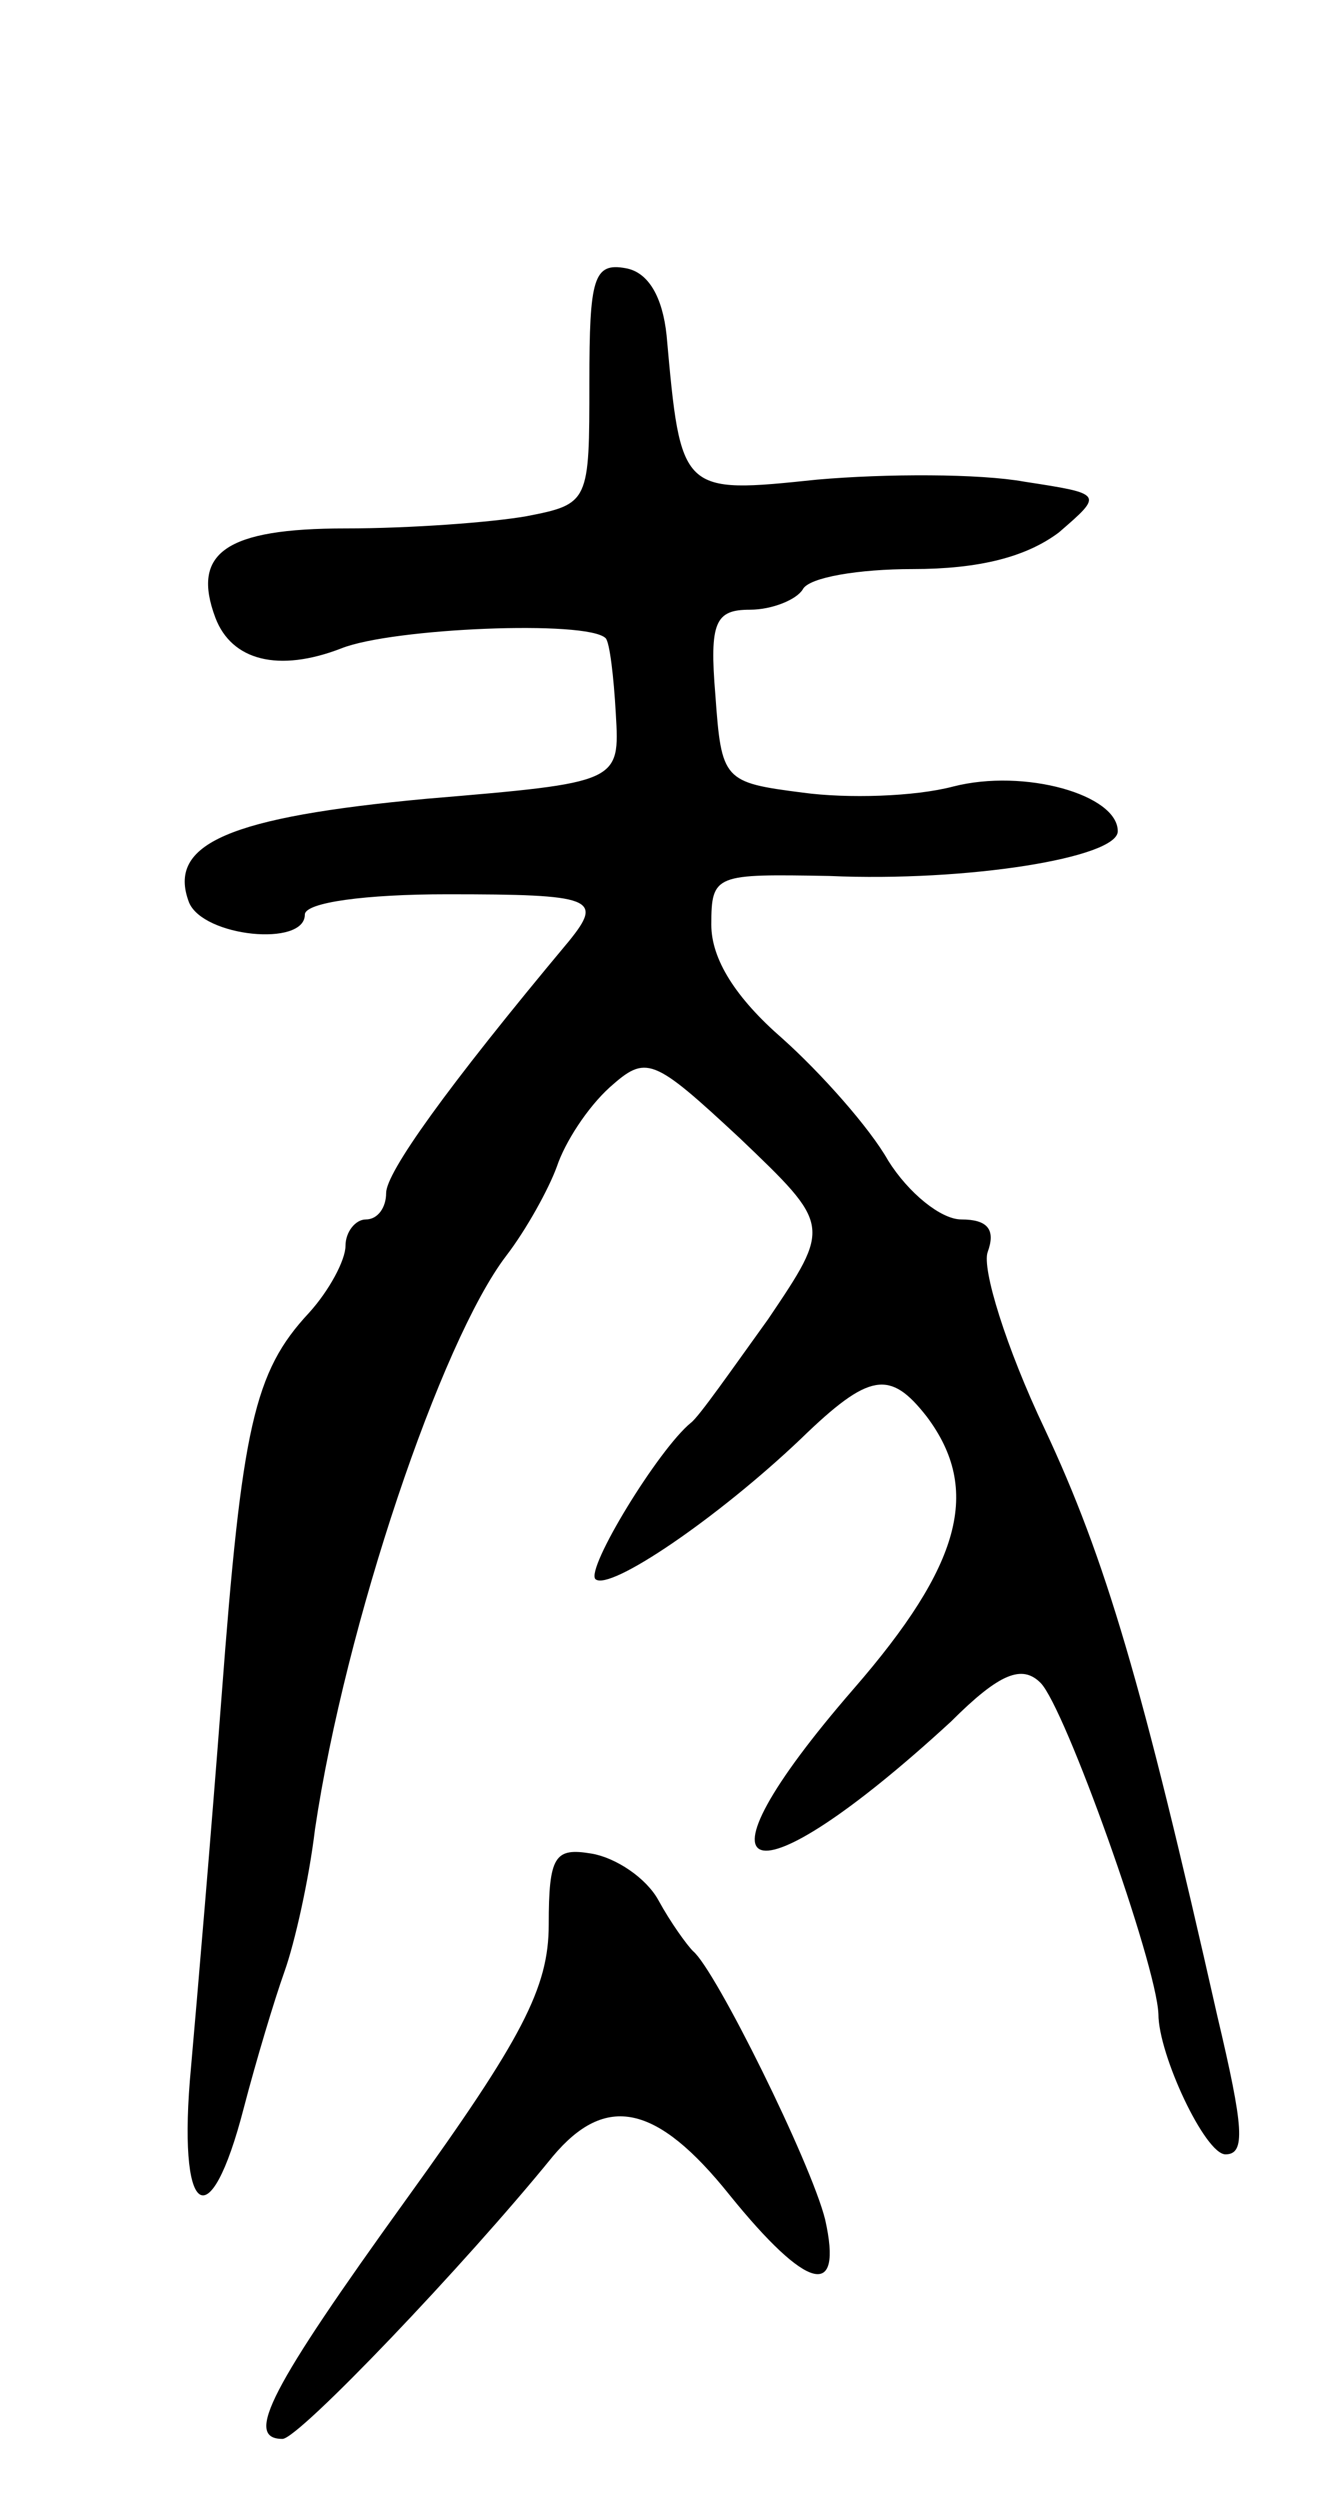 <svg version="1.0" xmlns="http://www.w3.org/2000/svg"
 width="65pt" height="123pt" viewBox="0 0 65 123"
 preserveAspectRatio="xMidYMid meet">
<g transform="translate(0,123) scale(0.1,-0.1)"
fill="#000000" stroke="none">
<path d="M290 1042 c0 -59 0 -60 -31 -66 -17 -3 -57 -6 -89 -6 -59 0 -76 -12
-64 -44 8 -21 31 -27 62 -15 25 10 121 14 130 5 2 -2 4 -19 5 -37 2 -34 2 -34
-93 -42 -97 -9 -128 -22 -117 -51 7 -17 57 -22 57 -6 0 6 30 10 70 10 72 0 77
-2 60 -23 -61 -73 -90 -114 -90 -124 0 -7 -4 -13 -10 -13 -5 0 -10 -6 -10 -13
0 -7 -8 -22 -18 -33 -27 -29 -33 -56 -43 -189 -5 -66 -12 -148 -15 -182 -7
-74 9 -86 26 -20 6 23 15 53 20 67 5 14 12 45 15 70 15 101 62 240 94 282 10
13 21 33 25 44 4 12 15 29 26 39 18 16 21 15 64 -25 45 -43 45 -43 14 -89 -18
-25 -34 -48 -38 -51 -16 -13 -52 -72 -47 -77 7 -6 60 30 101 69 34 33 44 34
62 11 27 -36 17 -73 -36 -134 -85 -98 -52 -108 48 -16 24 24 35 28 44 19 12
-12 57 -138 58 -163 0 -20 23 -69 33 -69 10 0 9 13 -4 68 -37 164 -55 225 -85
289 -19 40 -31 79 -28 87 4 11 0 16 -13 16 -10 0 -26 13 -36 29 -9 16 -33 43
-52 60 -23 20 -35 39 -35 56 0 25 2 25 58 24 68 -3 142 9 142 22 0 18 -46 31
-81 22 -19 -5 -52 -6 -74 -3 -39 5 -40 6 -43 48 -3 36 0 42 17 42 11 0 23 5
26 10 3 6 28 10 54 10 33 0 56 6 72 18 22 19 22 19 -17 25 -22 4 -68 4 -102 1
-67 -7 -67 -7 -74 71 -2 19 -9 31 -20 33 -16 3 -18 -5 -18 -56z"/>
<path d="M270 283 c0 -31 -13 -56 -70 -135 -67 -93 -80 -118 -61 -118 8 0 90
86 133 139 26 31 51 26 87 -19 38 -47 56 -52 47 -12 -7 28 -54 123 -65 132 -3
3 -11 14 -17 25 -6 11 -21 21 -33 23 -18 3 -21 -1 -21 -35z"/>
</g>
</svg>
